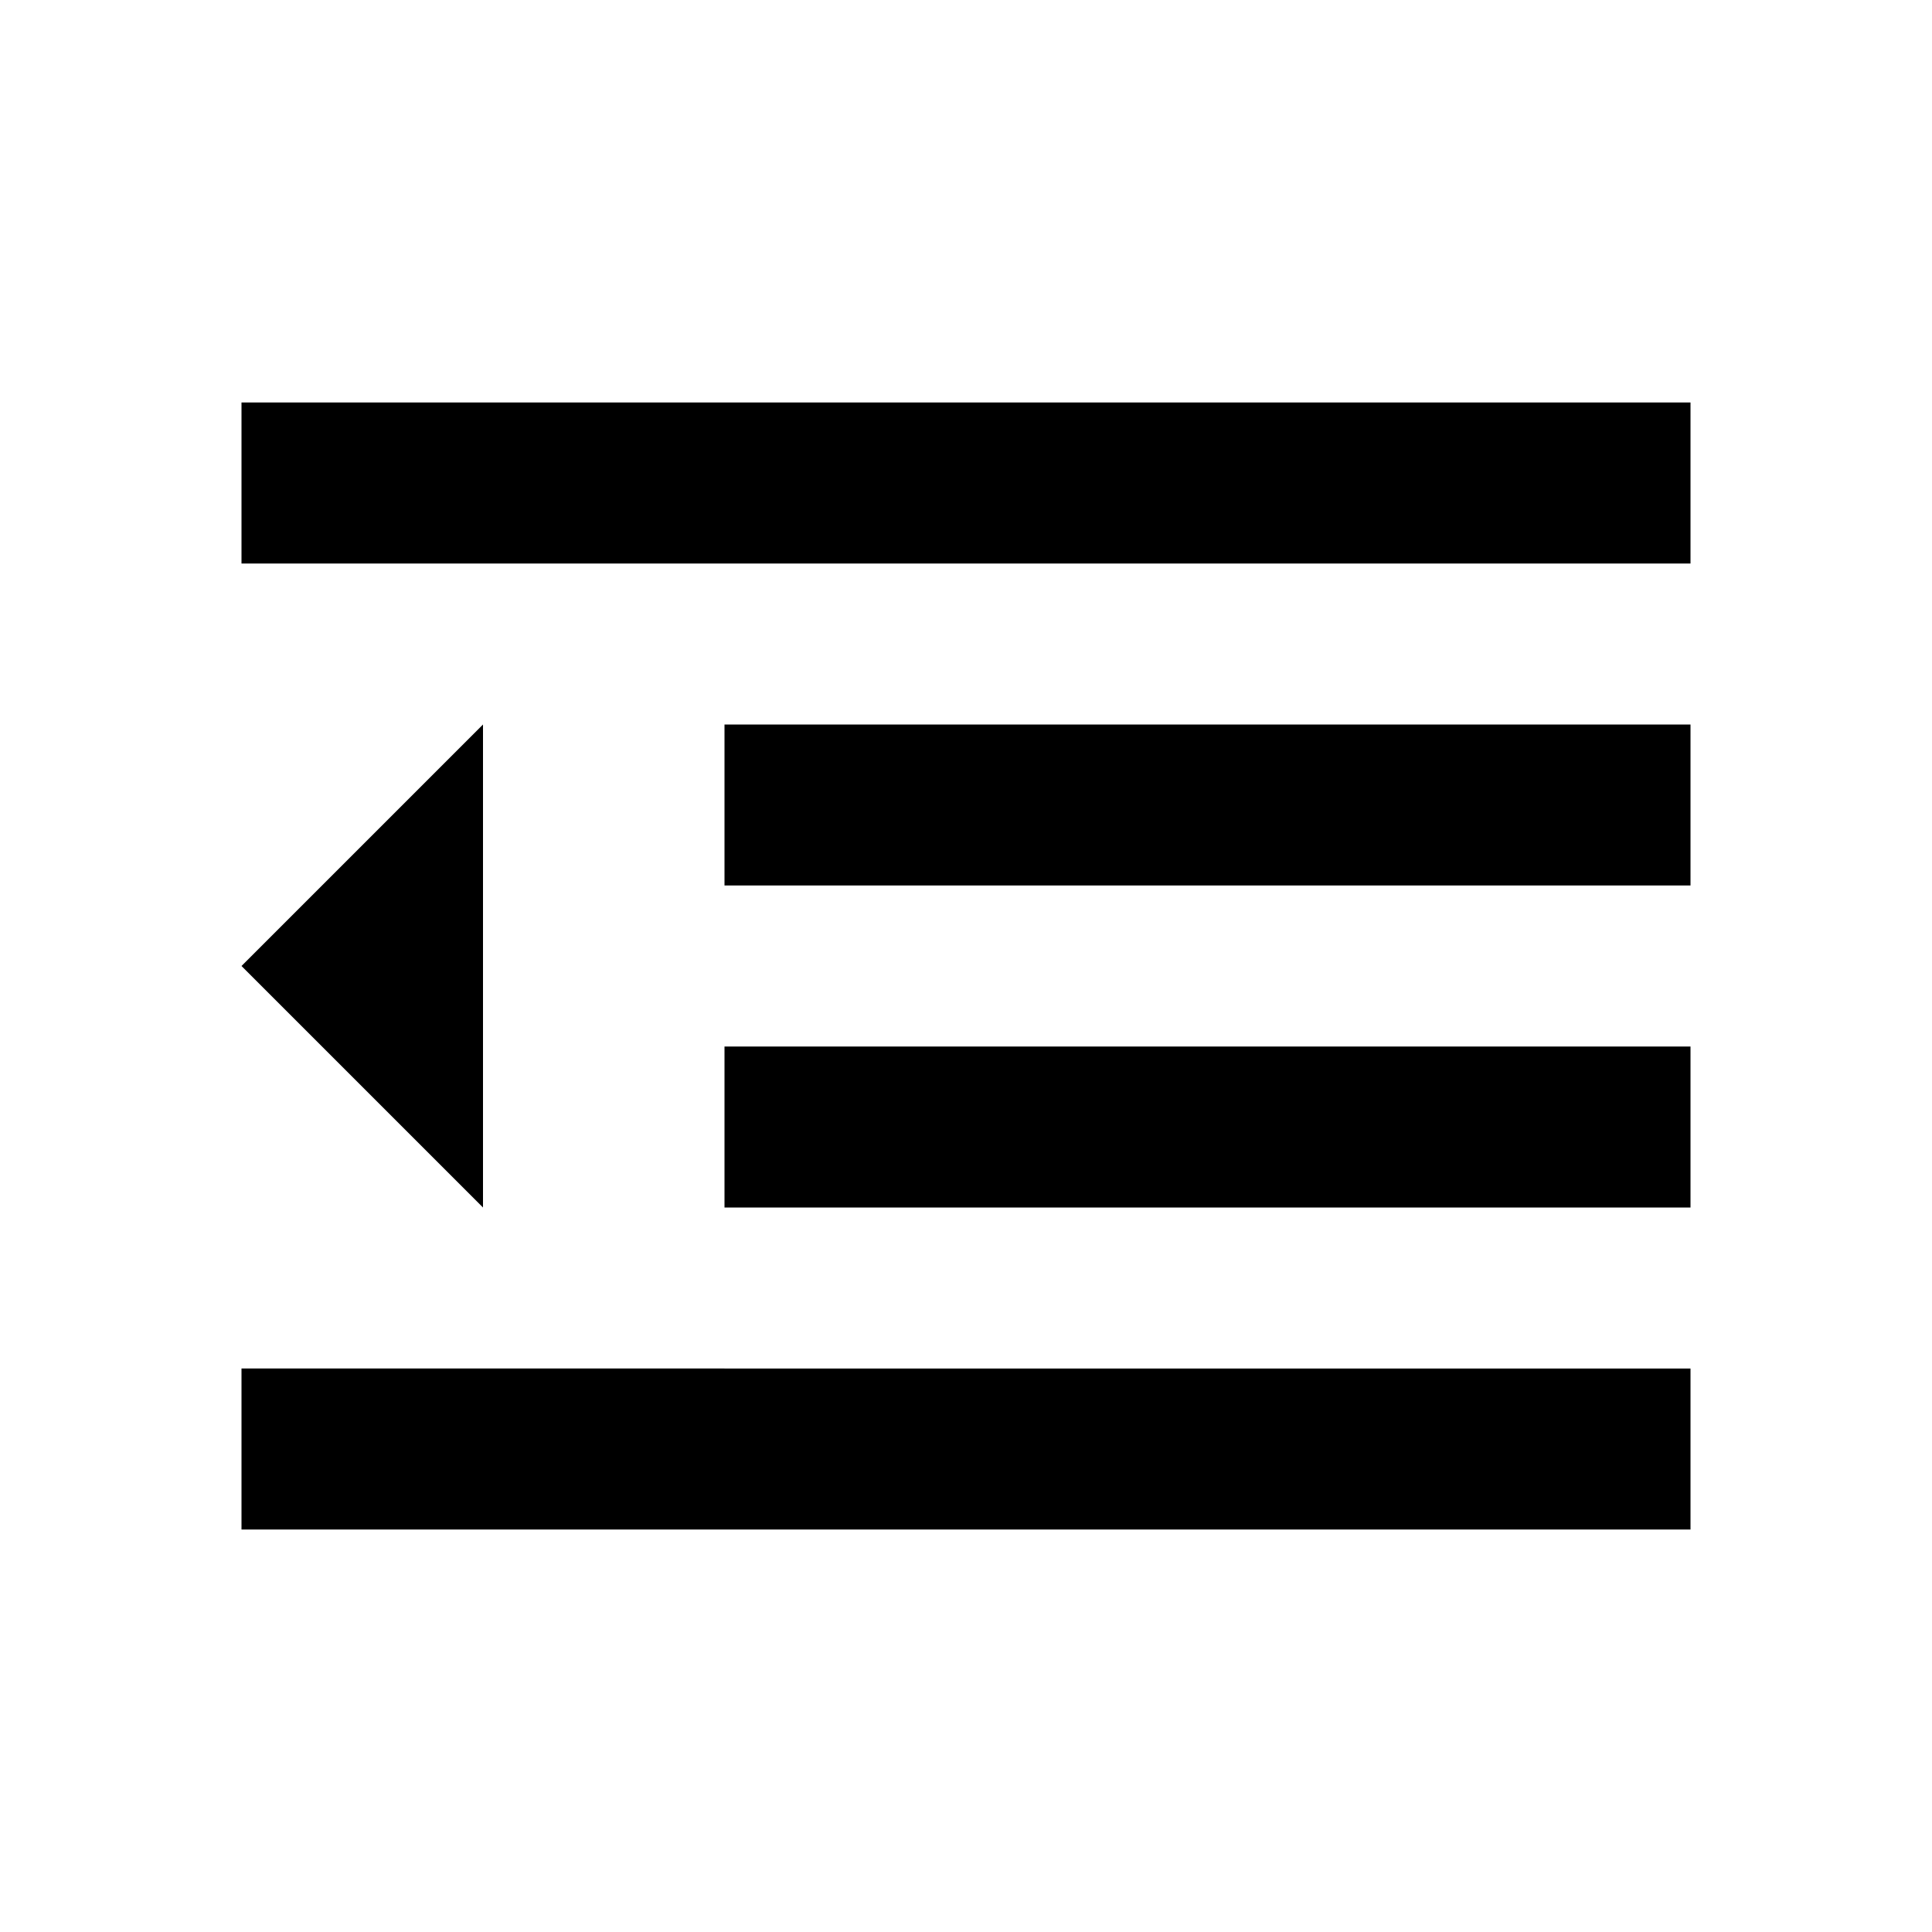 <svg class="fr-svg" focusable="false" viewBox="0 0 24 24" xmlns="http://www.w3.org/2000/svg"><path d="M3,12l3,3V9L3,12z M3,19h18v-2H3V19z M3,7h18V5H3V7z M9,11h12V9H9V11z M9,15h12v-2H9V15z"></path></svg>